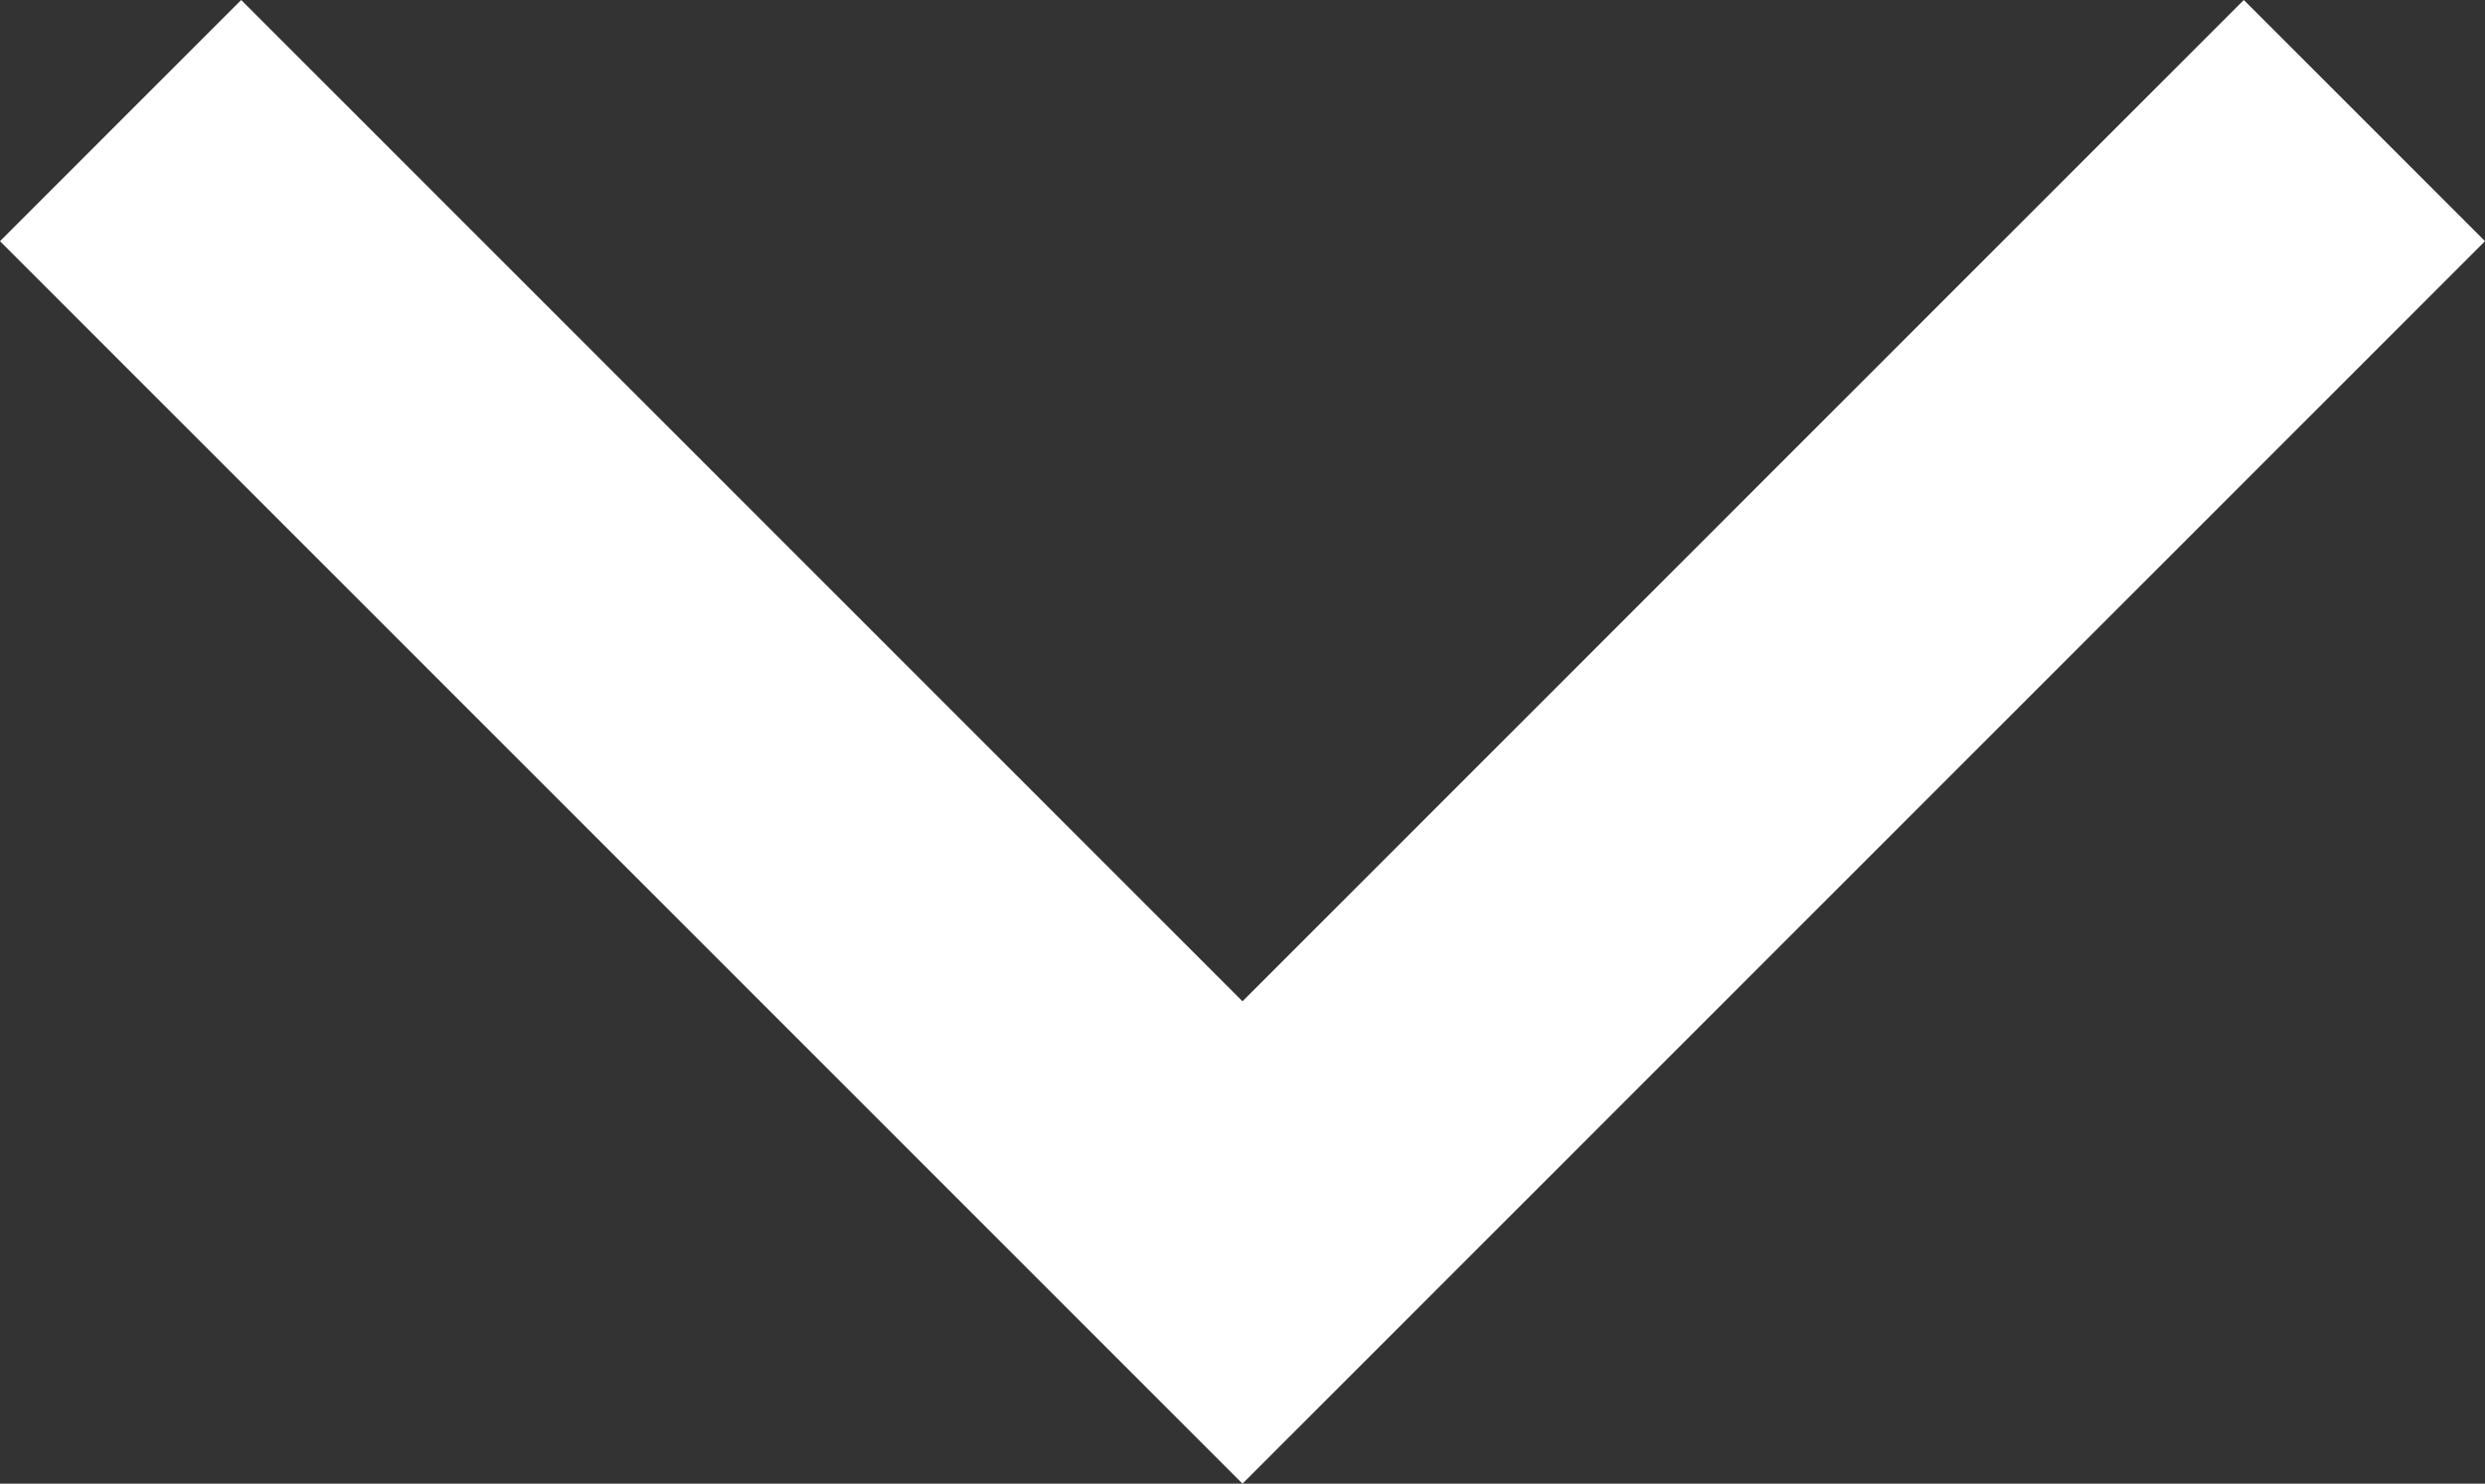 <?xml version="1.0" encoding="iso-8859-1"?>
<!-- Generator: Adobe Illustrator 18.0.0, SVG Export Plug-In . SVG Version: 6.00 Build 0)  -->
<!DOCTYPE svg PUBLIC "-//W3C//DTD SVG 1.1//EN" "http://www.w3.org/Graphics/SVG/1.1/DTD/svg11.dtd">
<svg version="1.1" id="Layer_1" xmlns="http://www.w3.org/2000/svg" xmlns:xlink="http://www.w3.org/1999/xlink" x="0px" y="0px"
	 viewBox="0 0 224.6 134.1" style="enable-background:new 0 0 224.6 134.1;" xml:space="preserve">
<rect x="0" y="0" width="224.6" height="134.1" fill="#333333" stroke="none"/>
<style type="text/css">
	.st0{fill:#FFFFFF;}
</style>
<polygon class="st0" points="224.6,21.8 112.3,134.1 0,21.8 21.8,0 112.3,90.5 202.8,0 "/>
</svg>
